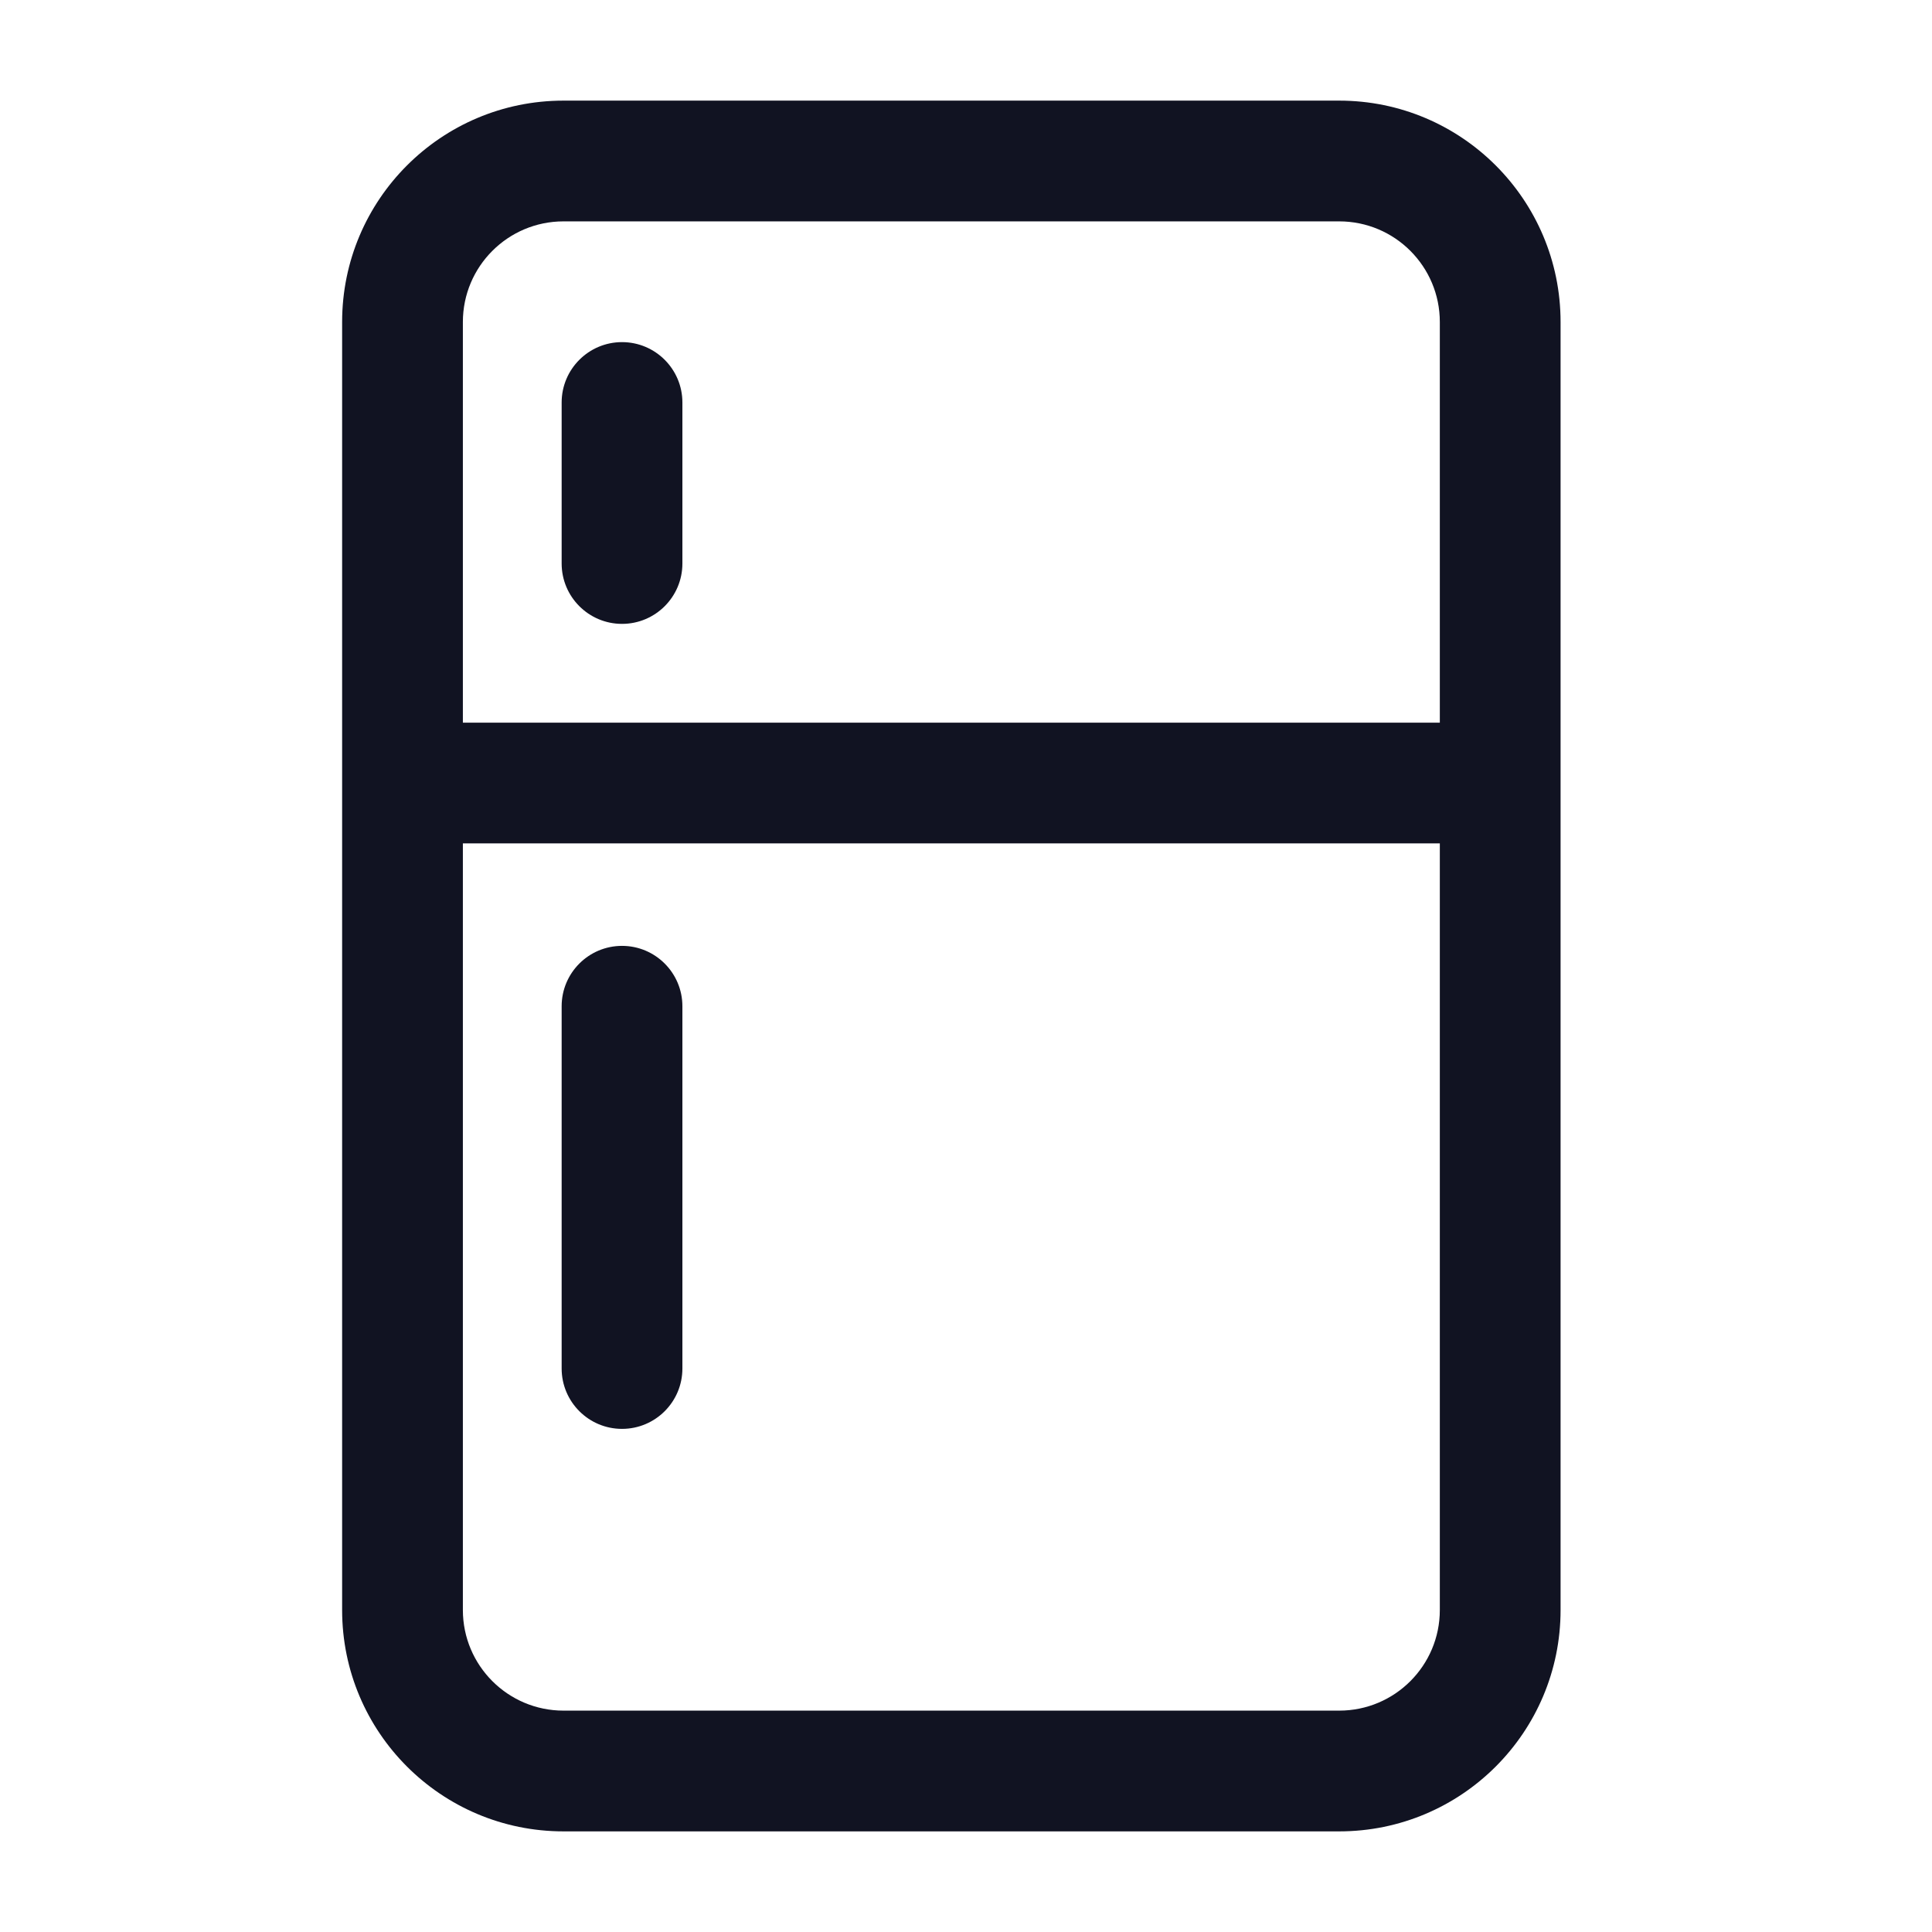 <svg width="24" height="24" viewBox="0 0 24 24" fill="none" xmlns="http://www.w3.org/2000/svg">
<path fill-rule="evenodd" clip-rule="evenodd" d="M4.25 4C4.25 2.481 5.481 1.25 7 1.25H16.636C18.155 1.25 19.386 2.481 19.386 4V20C19.386 21.519 18.155 22.75 16.636 22.75H7C5.481 22.75 4.25 21.519 4.25 20V4ZM7 2.75C6.31 2.75 5.75 3.31 5.75 4V8.977H17.886V4C17.886 3.31 17.327 2.75 16.636 2.75H7ZM17.886 10.477H5.75V20C5.75 20.69 6.31 21.25 7 21.25H16.636C17.327 21.25 17.886 20.69 17.886 20V10.477ZM7.727 4.25C8.141 4.25 8.477 4.586 8.477 5V7C8.477 7.414 8.141 7.75 7.727 7.75C7.313 7.75 6.977 7.414 6.977 7V5C6.977 4.586 7.313 4.25 7.727 4.25ZM7.727 11.75C8.141 11.75 8.477 12.086 8.477 12.5V17C8.477 17.414 8.141 17.75 7.727 17.75C7.313 17.75 6.977 17.414 6.977 17V12.5C6.977 12.086 7.313 11.75 7.727 11.75Z" fill="#111322"/>
</svg>
